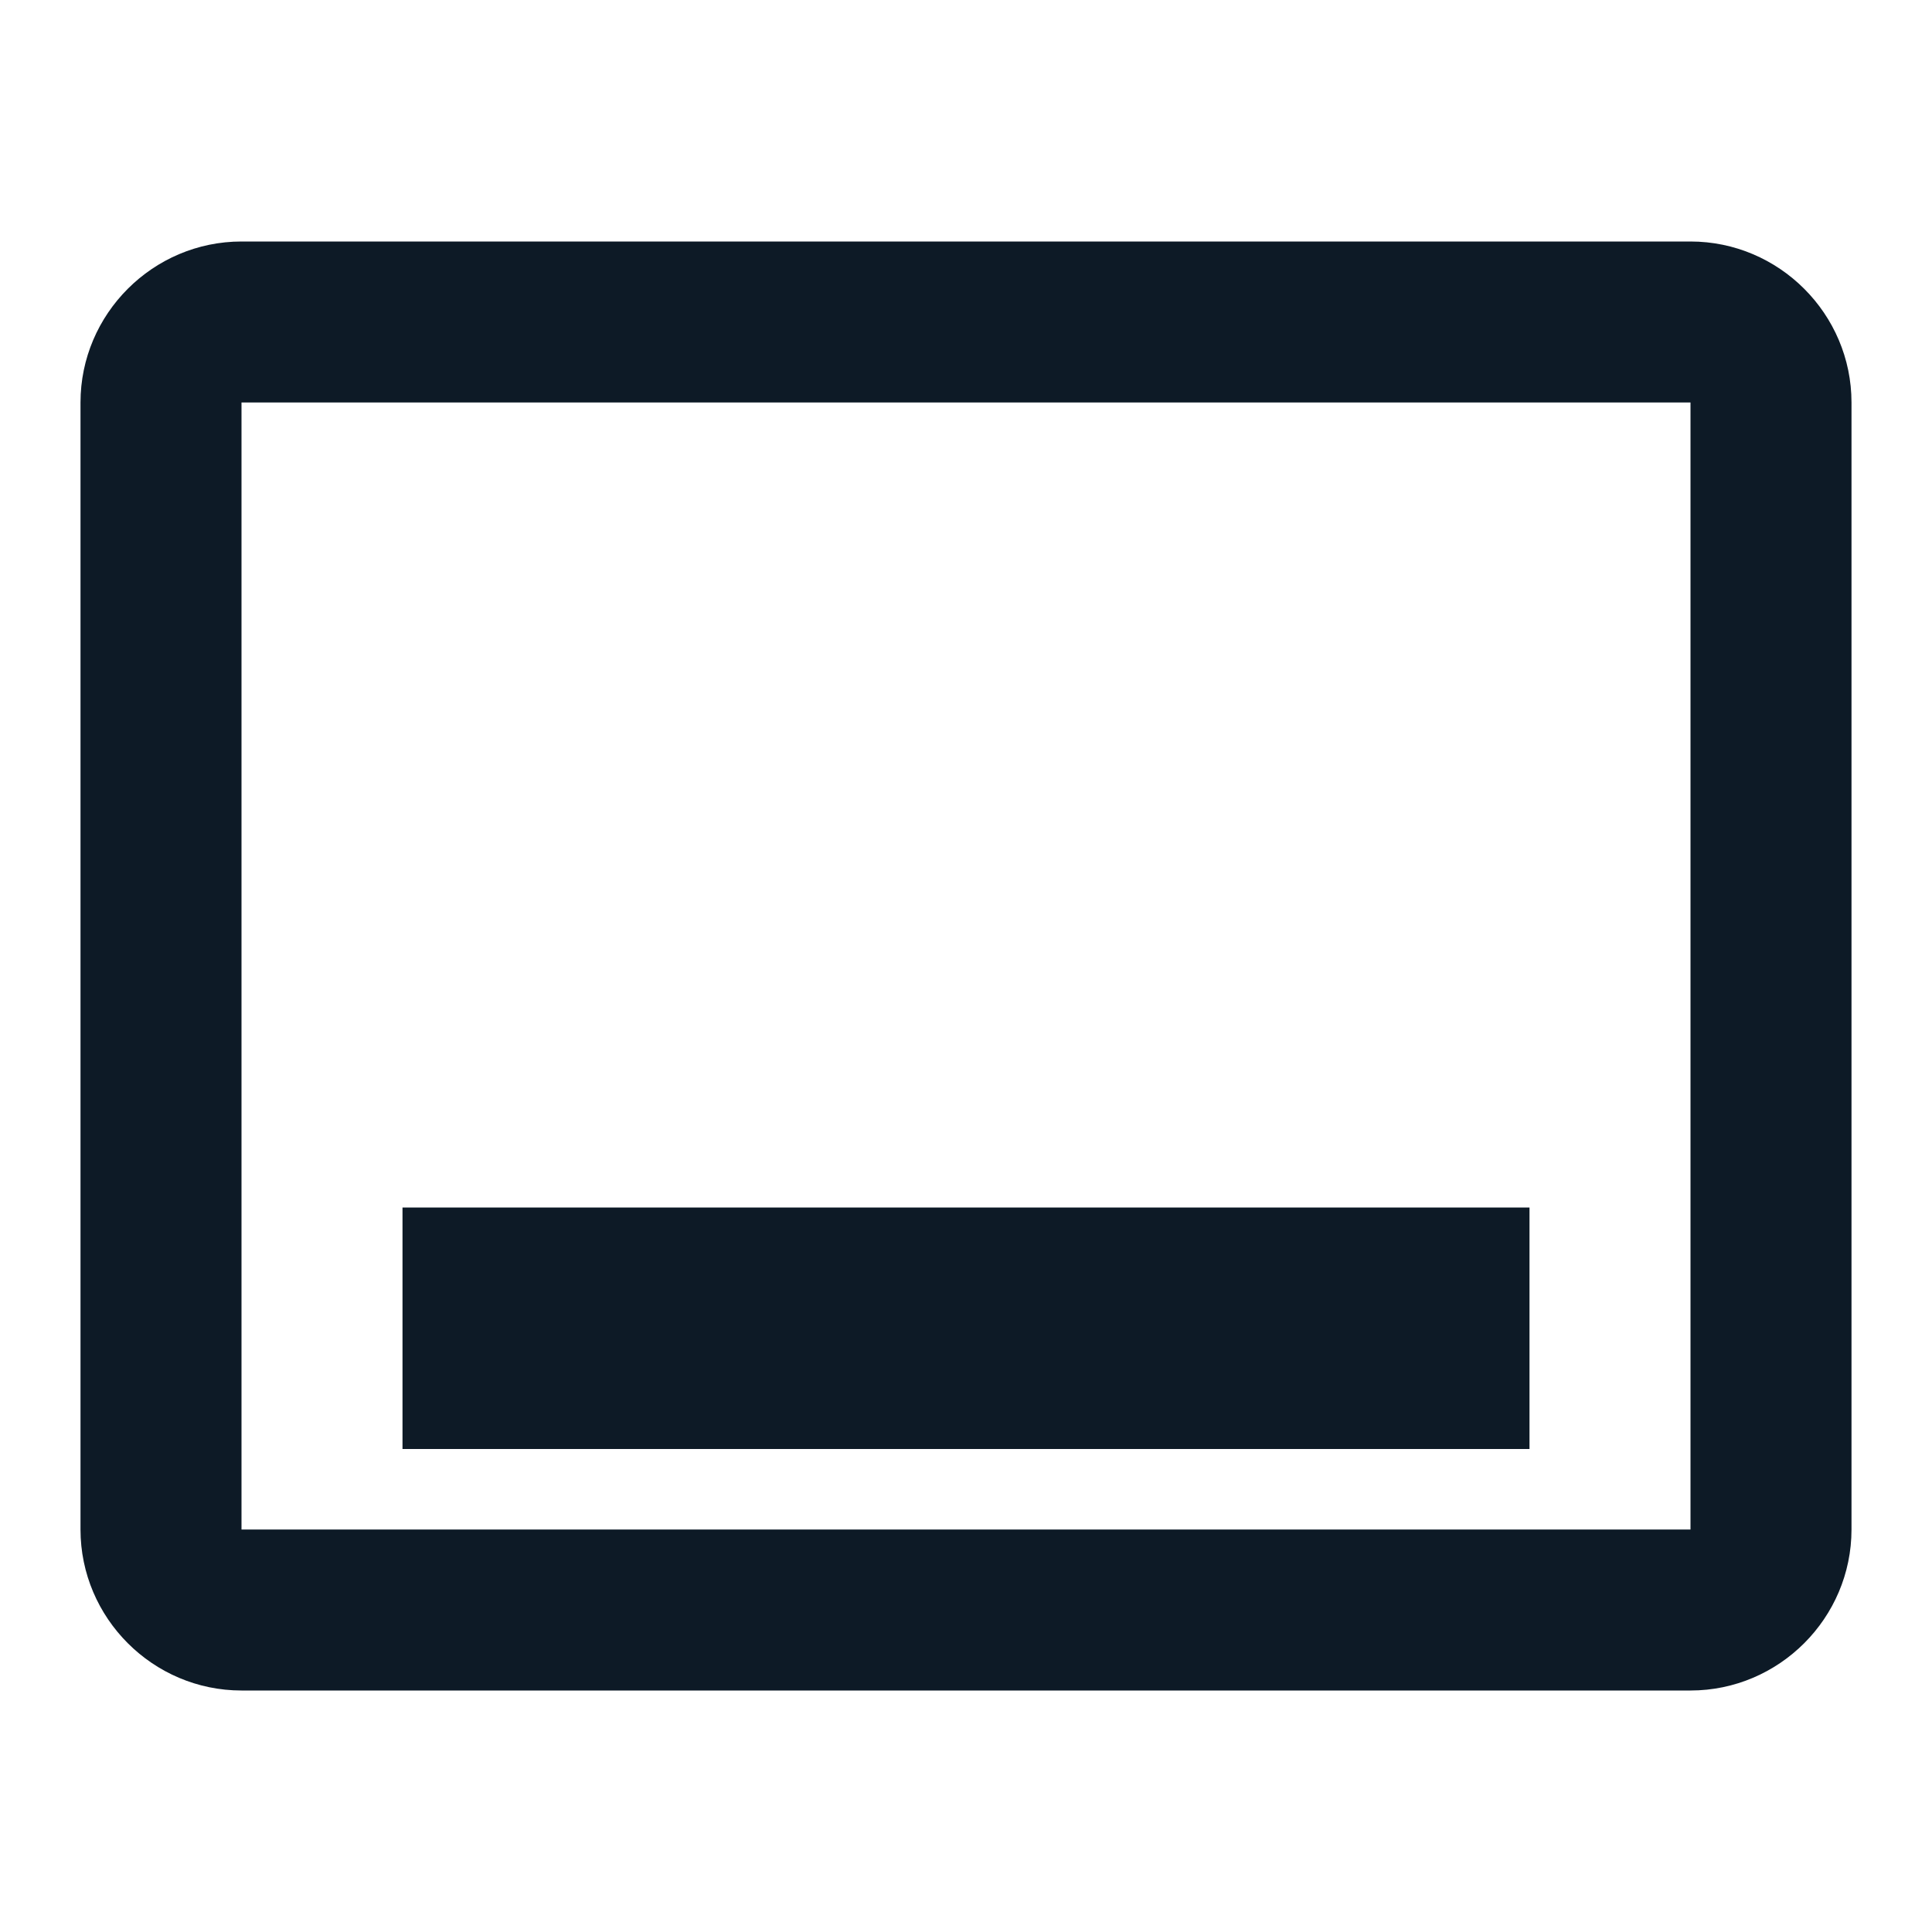 <svg width="24" height="24" viewBox="0 0 24 24" fill="none" xmlns="http://www.w3.org/2000/svg">
<g clip-path="url(#clip0_1_1888)">
<path d="M21 3H3C1.9 3 1 3.9 1 5V19C1 20.1 1.9 21 3 21H21C22.1 21 23 20.1 23 19V5C23 3.9 22.1 3 21 3ZM21 19H3V5H21V19ZM5 15H19V18H5V15Z" fill="#0D1A26"/>
</g>
<defs>
<clipPath id="clip0_1_1888">
<rect width="24" height="24" fill="white"/>
</clipPath>
</defs>
</svg>
